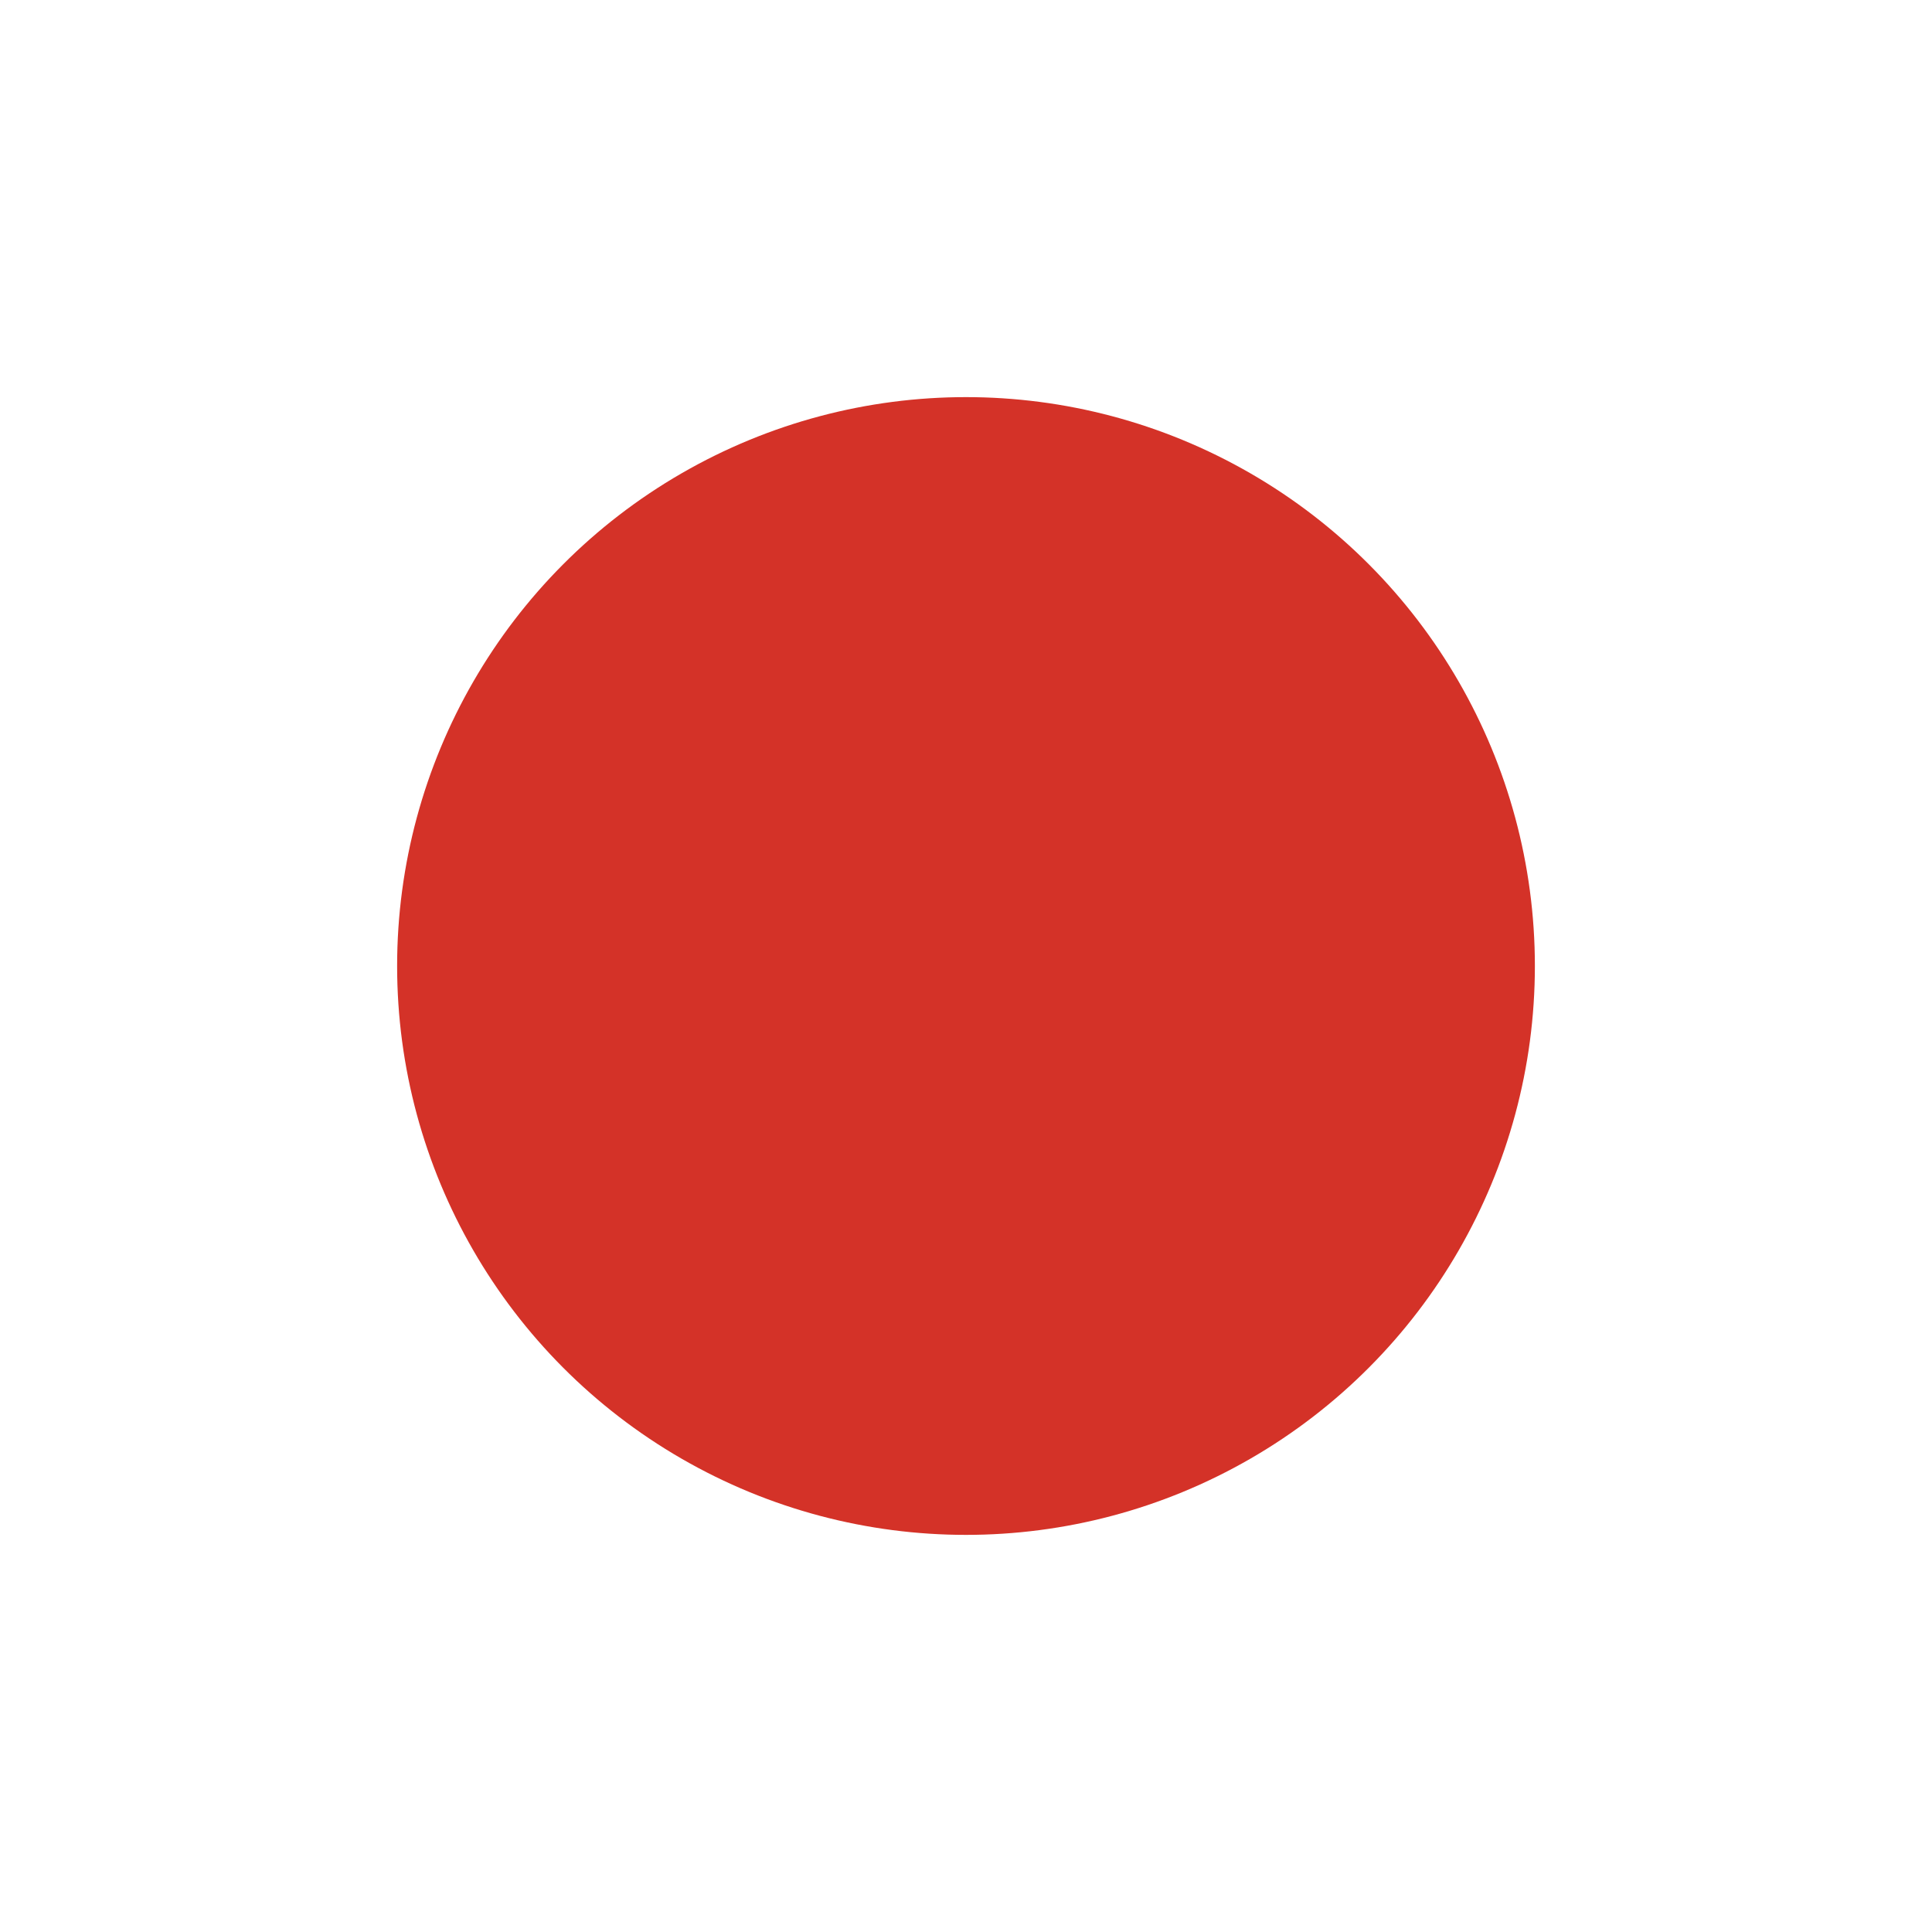 <svg width="973" height="973" viewBox="0 0 973 973" fill="none" xmlns="http://www.w3.org/2000/svg">
<g filter="url(#filter0_f_2127_4)">
<circle cx="486.5" cy="486.5" r="286.5" fill="#D43228"/>
</g>
<defs>
<filter id="filter0_f_2127_4" x="0" y="0" width="973" height="973" filterUnits="userSpaceOnUse" color-interpolation-filters="sRGB">
<feFlood flood-opacity="0" result="BackgroundImageFix"/>
<feBlend mode="normal" in="SourceGraphic" in2="BackgroundImageFix" result="shape"/>
<feGaussianBlur stdDeviation="100" result="effect1_foregroundBlur_2127_4"/>
</filter>
</defs>
</svg>

